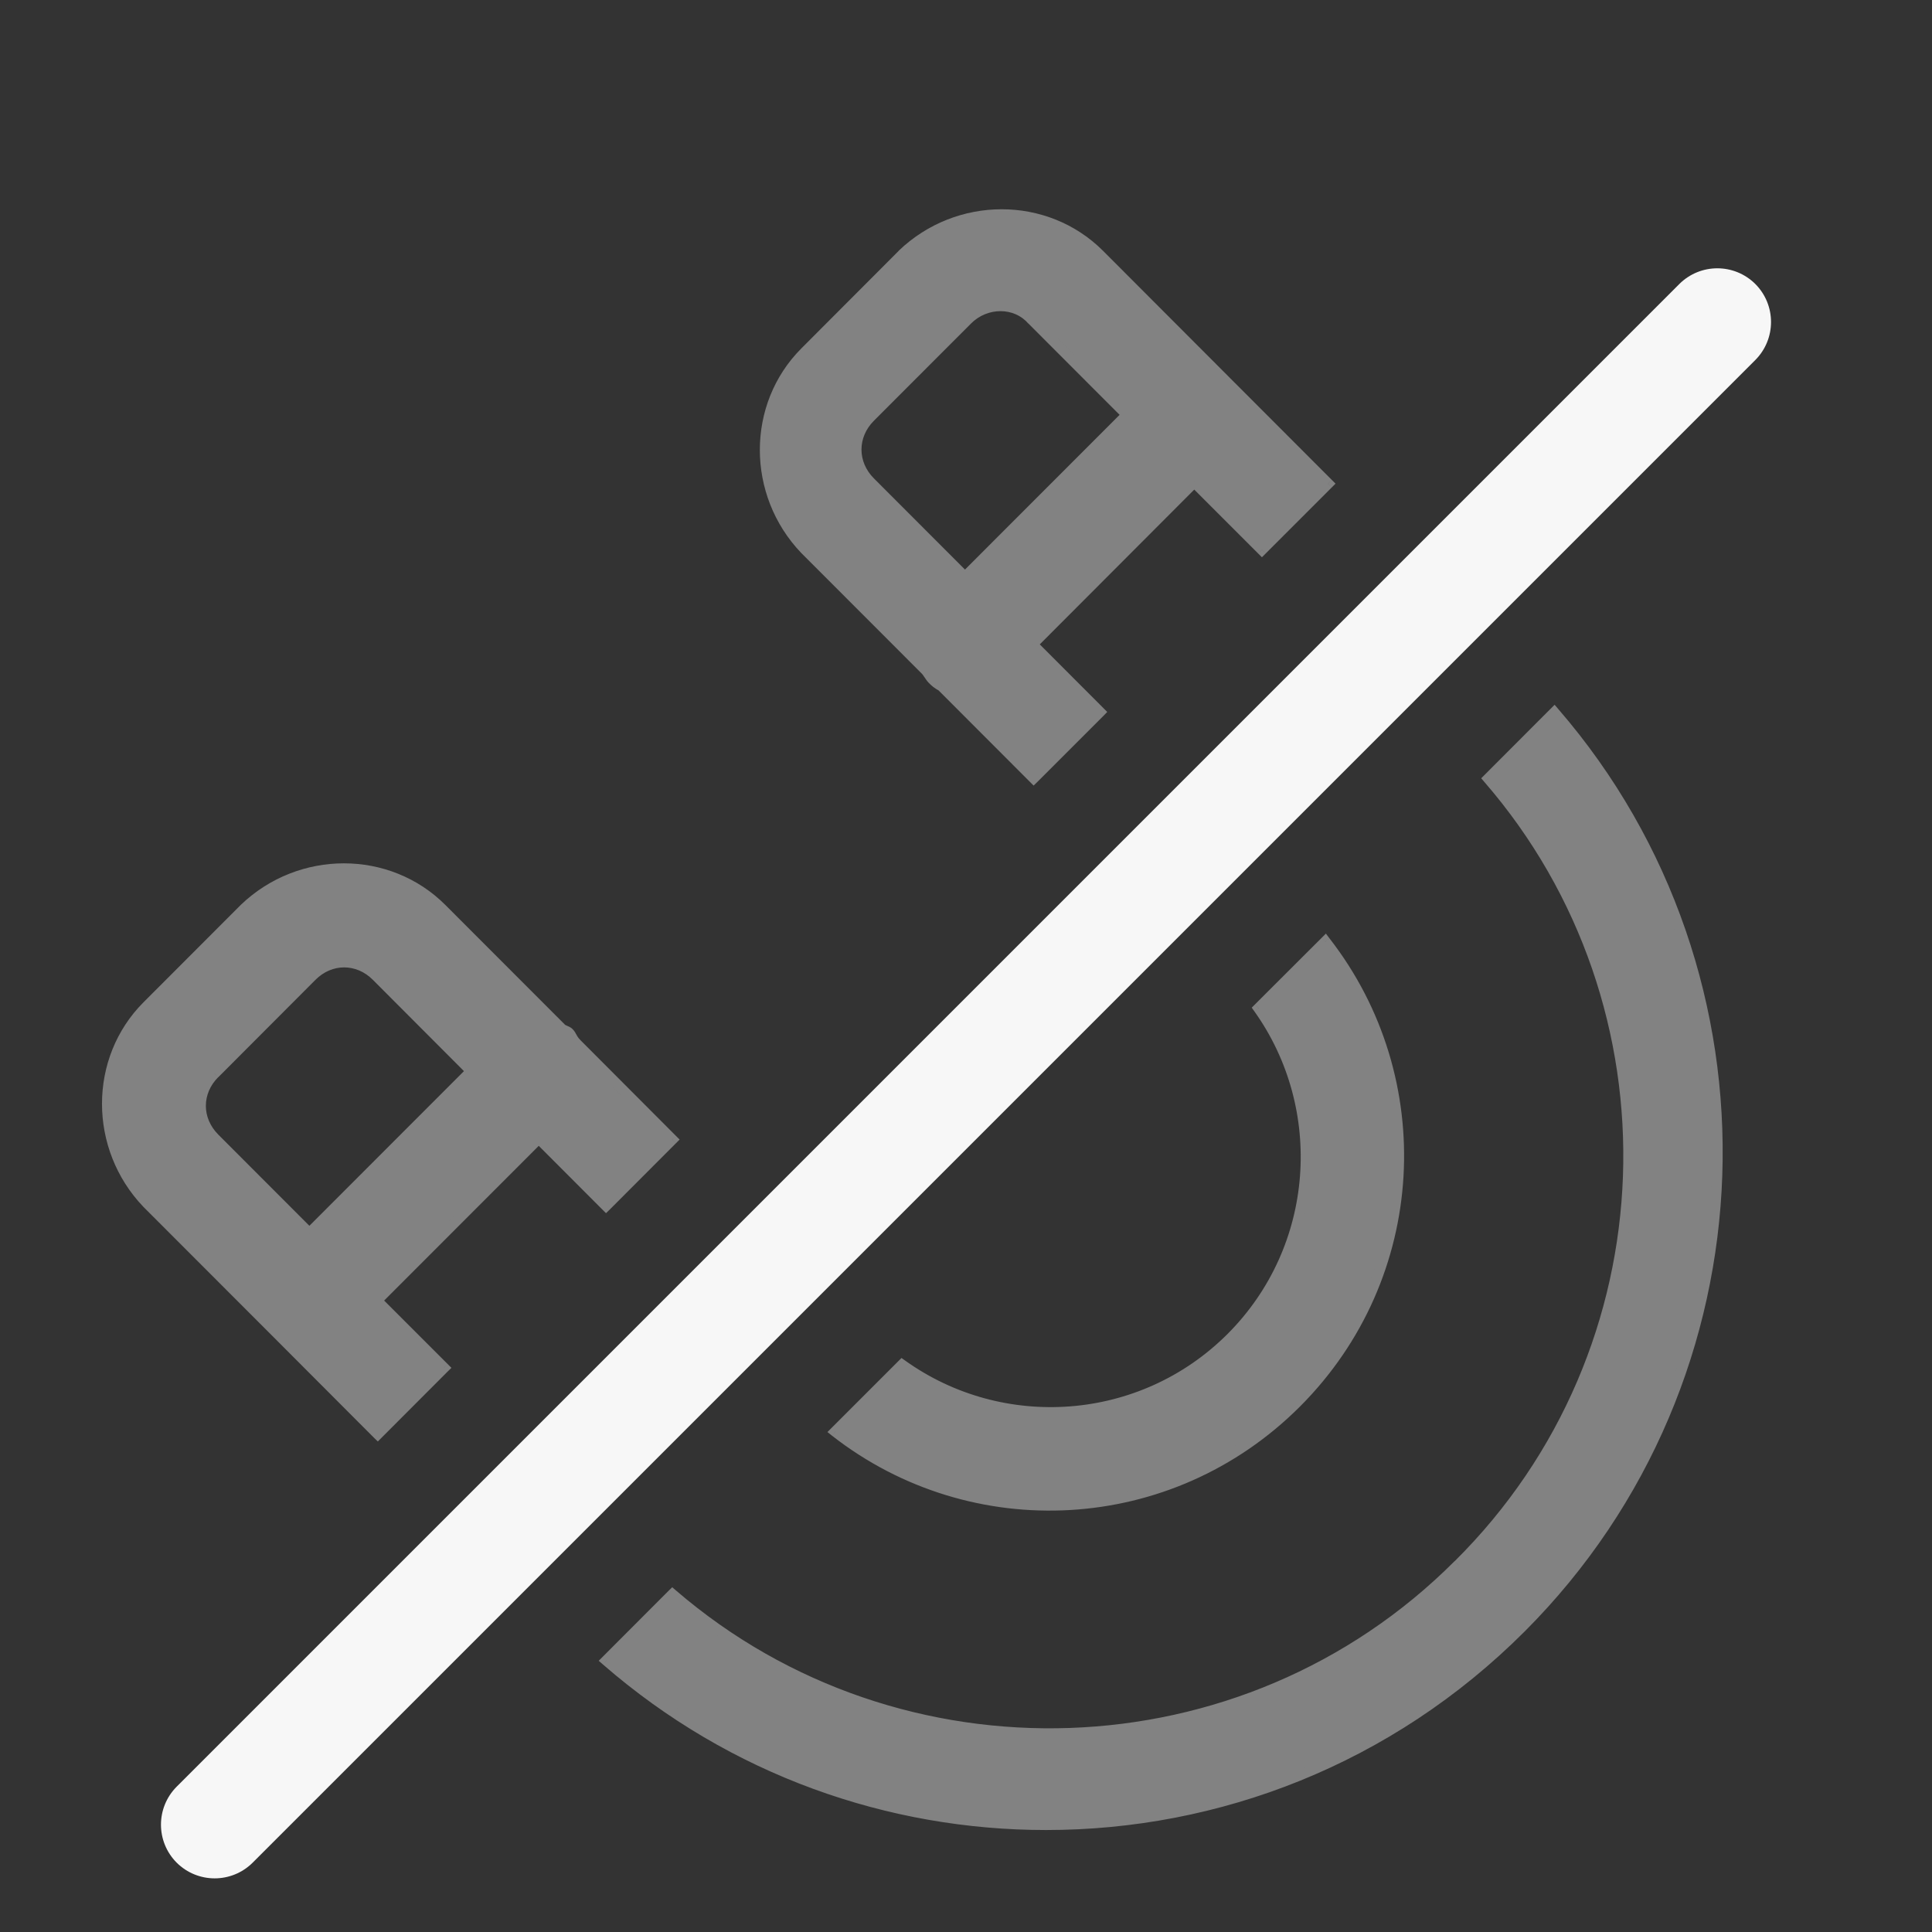 <svg width="18" height="18" viewBox="0 0 18 18" fill="none" xmlns="http://www.w3.org/2000/svg">
<rect x="0" y="0" width="18" height="18" fill="#333333" stroke="none"/>
<g opacity="0.4">
<mask id="path-1-outside-1" maskUnits="userSpaceOnUse" x="0" y="1" width="17" height="17" fill="black">
<rect fill="white" y="1" width="17" height="17"/>
<path fill-rule="evenodd" clip-rule="evenodd" d="M5.651 15.47C6.83 16.495 8.289 17 9.746 17C11.343 17 12.941 16.395 14.171 15.164C16.501 12.831 16.605 9.097 14.482 6.64L13.868 7.253C15.698 9.365 15.605 12.582 13.588 14.581C11.591 16.58 8.375 16.672 6.266 14.856L5.651 15.47ZM5.646 11.232L5.02 10.605L3.509 12.117L4.135 12.744L3.52 13.359L2.581 12.42L2.559 12.398L2.538 12.376L1.372 11.21C0.876 10.692 0.876 9.87 1.372 9.373L2.279 8.466C2.796 7.969 3.617 7.969 4.113 8.466L5.235 9.589C5.245 9.594 5.253 9.598 5.261 9.601C5.288 9.613 5.304 9.621 5.321 9.654C5.343 9.697 5.364 9.719 5.386 9.74L6.262 10.617L5.646 11.232ZM7.784 13.337C9.061 14.335 10.9 14.245 12.077 13.068C13.252 11.892 13.342 10.052 12.348 8.773L11.727 9.394C12.391 10.324 12.306 11.629 11.472 12.463C10.638 13.298 9.334 13.383 8.404 12.717L7.784 13.337ZM9.63 7.248L10.245 6.633L9.616 6.003L11.127 4.491L11.757 5.122L12.373 4.506L11.45 3.583L11.428 3.561L10.242 2.373C9.745 1.876 8.925 1.876 8.407 2.373L7.502 3.281C7.005 3.778 7.005 4.599 7.502 5.117L8.624 6.241C8.634 6.251 8.645 6.267 8.656 6.283C8.666 6.3 8.677 6.316 8.689 6.327C8.711 6.349 8.732 6.37 8.775 6.392L9.63 7.248ZM9.011 2.979L8.105 3.886C7.933 4.059 7.933 4.318 8.105 4.491L8.99 5.377L10.501 3.865L9.616 2.979C9.465 2.806 9.184 2.806 9.011 2.979ZM1.998 10C1.911 10.086 1.868 10.194 1.868 10.303L1.868 10.303C1.868 10.411 1.911 10.518 1.997 10.605L2.883 11.492L4.393 9.979L3.508 9.093C3.422 9.006 3.314 8.963 3.206 8.963C3.098 8.963 2.99 9.007 2.905 9.093L1.998 10Z"/>
</mask>
<path fill-rule="evenodd" clip-rule="evenodd" d="M5.651 15.47C6.83 16.495 8.289 17 9.746 17C11.343 17 12.941 16.395 14.171 15.164C16.501 12.831 16.605 9.097 14.482 6.64L13.868 7.253C15.698 9.365 15.605 12.582 13.588 14.581C11.591 16.58 8.375 16.672 6.266 14.856L5.651 15.47ZM5.646 11.232L5.02 10.605L3.509 12.117L4.135 12.744L3.52 13.359L2.581 12.42L2.559 12.398L2.538 12.376L1.372 11.21C0.876 10.692 0.876 9.87 1.372 9.373L2.279 8.466C2.796 7.969 3.617 7.969 4.113 8.466L5.235 9.589C5.245 9.594 5.253 9.598 5.261 9.601C5.288 9.613 5.304 9.621 5.321 9.654C5.343 9.697 5.364 9.719 5.386 9.74L6.262 10.617L5.646 11.232ZM7.784 13.337C9.061 14.335 10.9 14.245 12.077 13.068C13.252 11.892 13.342 10.052 12.348 8.773L11.727 9.394C12.391 10.324 12.306 11.629 11.472 12.463C10.638 13.298 9.334 13.383 8.404 12.717L7.784 13.337ZM9.63 7.248L10.245 6.633L9.616 6.003L11.127 4.491L11.757 5.122L12.373 4.506L11.45 3.583L11.428 3.561L10.242 2.373C9.745 1.876 8.925 1.876 8.407 2.373L7.502 3.281C7.005 3.778 7.005 4.599 7.502 5.117L8.624 6.241C8.634 6.251 8.645 6.267 8.656 6.283C8.666 6.3 8.677 6.316 8.689 6.327C8.711 6.349 8.732 6.37 8.775 6.392L9.63 7.248ZM9.011 2.979L8.105 3.886C7.933 4.059 7.933 4.318 8.105 4.491L8.99 5.377L10.501 3.865L9.616 2.979C9.465 2.806 9.184 2.806 9.011 2.979ZM1.998 10C1.911 10.086 1.868 10.194 1.868 10.303L1.868 10.303C1.868 10.411 1.911 10.518 1.997 10.605L2.883 11.492L4.393 9.979L3.508 9.093C3.422 9.006 3.314 8.963 3.206 8.963C3.098 8.963 2.99 9.007 2.905 9.093L1.998 10Z" fill="#F7F7F7"/>
<path d="M5.651 15.47L5.616 15.435L5.578 15.473L5.618 15.508L5.651 15.47ZM14.171 15.164L14.135 15.128L14.135 15.128L14.171 15.164ZM14.482 6.64L14.519 6.607L14.484 6.566L14.446 6.604L14.482 6.64ZM13.868 7.253L13.833 7.218L13.8 7.251L13.83 7.286L13.868 7.253ZM13.588 14.581L13.553 14.545L13.552 14.545L13.588 14.581ZM6.266 14.856L6.298 14.818L6.263 14.788L6.23 14.82L6.266 14.856ZM5.02 10.605L5.055 10.569L5.02 10.534L4.984 10.569L5.02 10.605ZM5.646 11.232L5.611 11.268L5.646 11.303L5.682 11.268L5.646 11.232ZM3.509 12.117L3.474 12.082L3.438 12.117L3.474 12.152L3.509 12.117ZM4.135 12.744L4.17 12.779L4.206 12.744L4.17 12.708L4.135 12.744ZM3.52 13.359L3.484 13.395L3.52 13.43L3.555 13.395L3.52 13.359ZM2.581 12.42L2.546 12.455L2.546 12.455L2.581 12.42ZM2.559 12.398L2.595 12.363L2.595 12.363L2.559 12.398ZM2.538 12.376L2.573 12.341L2.573 12.341L2.538 12.376ZM1.372 11.21L1.336 11.244L1.337 11.245L1.372 11.21ZM1.372 9.373L1.408 9.409L1.408 9.409L1.372 9.373ZM2.279 8.466L2.244 8.43L2.243 8.431L2.279 8.466ZM4.113 8.466L4.078 8.501L4.113 8.466ZM5.235 9.589L5.2 9.625L5.205 9.63L5.213 9.634L5.235 9.589ZM5.261 9.601L5.24 9.647L5.24 9.647L5.261 9.601ZM5.321 9.654L5.277 9.677L5.277 9.677L5.321 9.654ZM5.386 9.74L5.422 9.705L5.422 9.705L5.386 9.74ZM6.262 10.617L6.297 10.652L6.332 10.617L6.297 10.582L6.262 10.617ZM7.784 13.337L7.749 13.302L7.709 13.342L7.753 13.377L7.784 13.337ZM12.077 13.068L12.112 13.104L12.112 13.104L12.077 13.068ZM12.348 8.773L12.387 8.743L12.353 8.698L12.313 8.738L12.348 8.773ZM11.727 9.394L11.692 9.358L11.662 9.388L11.687 9.423L11.727 9.394ZM11.472 12.463L11.508 12.498L11.508 12.498L11.472 12.463ZM8.404 12.717L8.433 12.676L8.399 12.652L8.369 12.682L8.404 12.717ZM9.63 7.248L9.595 7.284L9.63 7.319L9.666 7.284L9.63 7.248ZM10.245 6.633L10.281 6.669L10.316 6.633L10.281 6.598L10.245 6.633ZM9.616 6.003L9.581 5.968L9.545 6.004L9.581 6.039L9.616 6.003ZM11.127 4.491L11.162 4.456L11.127 4.42L11.091 4.456L11.127 4.491ZM11.757 5.122L11.722 5.157L11.757 5.192L11.792 5.157L11.757 5.122ZM12.373 4.506L12.408 4.541L12.443 4.506L12.408 4.471L12.373 4.506ZM11.45 3.583L11.415 3.618L11.415 3.618L11.45 3.583ZM11.428 3.561L11.393 3.596L11.393 3.596L11.428 3.561ZM10.242 2.373L10.277 2.337L10.277 2.337L10.242 2.373ZM8.407 2.373L8.372 2.337L8.372 2.338L8.407 2.373ZM7.502 3.281L7.537 3.316L7.537 3.316L7.502 3.281ZM7.502 5.117L7.465 5.152L7.466 5.153L7.502 5.117ZM8.624 6.241L8.588 6.276L8.588 6.276L8.624 6.241ZM8.656 6.283L8.697 6.255L8.697 6.255L8.656 6.283ZM8.689 6.327L8.724 6.291L8.723 6.291L8.689 6.327ZM8.775 6.392L8.81 6.356L8.804 6.351L8.797 6.347L8.775 6.392ZM8.105 3.886L8.07 3.851L8.07 3.851L8.105 3.886ZM9.011 2.979L8.976 2.943L8.976 2.943L9.011 2.979ZM8.105 4.491L8.07 4.526L8.07 4.526L8.105 4.491ZM8.99 5.377L8.955 5.413L8.99 5.448L9.026 5.413L8.99 5.377ZM10.501 3.865L10.537 3.9L10.572 3.865L10.537 3.83L10.501 3.865ZM9.616 2.979L9.578 3.012L9.581 3.014L9.616 2.979ZM1.868 10.303L1.905 10.337L1.918 10.322V10.303H1.868ZM1.998 10L2.033 10.036L2.034 10.036L1.998 10ZM1.868 10.303L1.832 10.268L1.818 10.283V10.303H1.868ZM1.997 10.605L1.962 10.641L1.962 10.641L1.997 10.605ZM2.883 11.492L2.847 11.527L2.883 11.562L2.918 11.527L2.883 11.492ZM4.393 9.979L4.429 10.015L4.464 9.979L4.429 9.944L4.393 9.979ZM3.508 9.093L3.473 9.128L3.473 9.128L3.508 9.093ZM2.905 9.093L2.94 9.128L2.94 9.128L2.905 9.093ZM5.618 15.508C6.806 16.541 8.277 17.05 9.746 17.05V16.95C8.3 16.95 6.853 16.45 5.684 15.433L5.618 15.508ZM9.746 17.05C11.356 17.05 12.966 16.44 14.206 15.199L14.135 15.128C12.915 16.35 11.33 16.95 9.746 16.95V17.05ZM14.206 15.199C16.555 12.847 16.66 9.084 14.519 6.607L14.444 6.673C16.55 9.11 16.447 12.814 14.135 15.128L14.206 15.199ZM14.446 6.604L13.833 7.218L13.903 7.289L14.517 6.675L14.446 6.604ZM13.83 7.286C15.643 9.378 15.551 12.565 13.553 14.545L13.623 14.616C15.659 12.599 15.753 9.352 13.906 7.221L13.83 7.286ZM13.552 14.545C11.574 16.526 8.388 16.617 6.298 14.818L6.233 14.894C8.362 16.726 11.607 16.634 13.623 14.616L13.552 14.545ZM6.23 14.82L5.616 15.435L5.686 15.506L6.301 14.891L6.23 14.82ZM4.984 10.64L5.611 11.268L5.682 11.197L5.055 10.569L4.984 10.64ZM3.544 12.152L5.055 10.64L4.984 10.569L3.474 12.082L3.544 12.152ZM4.17 12.708L3.544 12.082L3.474 12.152L4.1 12.779L4.17 12.708ZM3.555 13.395L4.17 12.779L4.1 12.708L3.484 13.324L3.555 13.395ZM2.546 12.455L3.484 13.395L3.555 13.324L2.617 12.385L2.546 12.455ZM2.524 12.433L2.546 12.455L2.617 12.385L2.595 12.363L2.524 12.433ZM2.502 12.411L2.524 12.433L2.595 12.363L2.573 12.341L2.502 12.411ZM1.337 11.245L2.502 12.411L2.573 12.341L1.408 11.174L1.337 11.245ZM1.337 9.338C0.821 9.855 0.822 10.707 1.336 11.244L1.409 11.175C0.93 10.676 0.931 9.886 1.408 9.409L1.337 9.338ZM2.243 8.431L1.337 9.338L1.408 9.409L2.314 8.501L2.243 8.431ZM4.149 8.431C3.632 7.914 2.781 7.915 2.244 8.43L2.313 8.502C2.812 8.023 3.601 8.024 4.078 8.501L4.149 8.431ZM5.271 9.554L4.149 8.431L4.078 8.501L5.2 9.625L5.271 9.554ZM5.281 9.556C5.274 9.552 5.266 9.549 5.258 9.545L5.213 9.634C5.223 9.639 5.233 9.644 5.24 9.647L5.281 9.556ZM5.366 9.632C5.355 9.61 5.342 9.594 5.326 9.58C5.31 9.568 5.294 9.561 5.281 9.556L5.24 9.647C5.255 9.654 5.26 9.656 5.264 9.659C5.266 9.661 5.271 9.665 5.277 9.677L5.366 9.632ZM5.422 9.705C5.401 9.684 5.384 9.668 5.366 9.632L5.277 9.677C5.302 9.727 5.328 9.753 5.351 9.776L5.422 9.705ZM6.297 10.582L5.422 9.705L5.351 9.776L6.226 10.652L6.297 10.582ZM5.682 11.268L6.297 10.652L6.226 10.582L5.611 11.197L5.682 11.268ZM7.753 13.377C9.05 14.39 10.918 14.299 12.112 13.104L12.042 13.033C10.883 14.192 9.072 14.28 7.815 13.298L7.753 13.377ZM12.112 13.104C13.306 11.909 13.397 10.041 12.387 8.743L12.309 8.804C13.288 10.063 13.199 11.874 12.042 13.033L12.112 13.104ZM12.313 8.738L11.692 9.358L11.763 9.429L12.383 8.809L12.313 8.738ZM11.687 9.423C12.336 10.334 12.253 11.611 11.437 12.428L11.508 12.498C12.359 11.646 12.445 10.315 11.768 9.365L11.687 9.423ZM11.437 12.428C10.62 13.245 9.343 13.328 8.433 12.676L8.375 12.758C9.324 13.437 10.656 13.351 11.508 12.498L11.437 12.428ZM8.369 12.682L7.749 13.302L7.819 13.373L8.44 12.752L8.369 12.682ZM9.666 7.284L10.281 6.669L10.21 6.598L9.595 7.213L9.666 7.284ZM10.281 6.598L9.652 5.968L9.581 6.039L10.21 6.669L10.281 6.598ZM9.652 6.039L11.162 4.526L11.091 4.456L9.581 5.968L9.652 6.039ZM11.092 4.527L11.722 5.157L11.792 5.086L11.162 4.456L11.092 4.527ZM11.792 5.157L12.408 4.541L12.337 4.471L11.722 5.086L11.792 5.157ZM12.408 4.471L11.486 3.548L11.415 3.618L12.337 4.541L12.408 4.471ZM11.486 3.548L11.464 3.526L11.393 3.596L11.415 3.618L11.486 3.548ZM11.464 3.526L10.277 2.337L10.206 2.408L11.393 3.596L11.464 3.526ZM10.277 2.337C9.76 1.82 8.909 1.821 8.372 2.337L8.442 2.409C8.94 1.93 9.729 1.931 10.206 2.408L10.277 2.337ZM8.372 2.338L7.466 3.246L7.537 3.316L8.442 2.408L8.372 2.338ZM7.466 3.246C6.95 3.763 6.951 4.615 7.465 5.152L7.538 5.083C7.059 4.583 7.06 3.793 7.537 3.316L7.466 3.246ZM7.466 5.153L8.588 6.276L8.659 6.205L7.537 5.082L7.466 5.153ZM8.588 6.276C8.595 6.282 8.602 6.294 8.614 6.311L8.697 6.255C8.688 6.241 8.674 6.22 8.659 6.205L8.588 6.276ZM8.614 6.311C8.624 6.326 8.638 6.347 8.654 6.363L8.723 6.291C8.717 6.285 8.709 6.273 8.697 6.255L8.614 6.311ZM8.653 6.362C8.676 6.385 8.702 6.411 8.752 6.436L8.797 6.347C8.761 6.329 8.745 6.312 8.724 6.291L8.653 6.362ZM8.739 6.427L9.595 7.284L9.666 7.213L8.81 6.356L8.739 6.427ZM8.141 3.921L9.047 3.014L8.976 2.943L8.07 3.851L8.141 3.921ZM8.141 4.456C7.988 4.302 7.988 4.075 8.141 3.921L8.07 3.851C7.878 4.043 7.878 4.334 8.07 4.526L8.141 4.456ZM9.026 5.342L8.141 4.456L8.07 4.526L8.955 5.413L9.026 5.342ZM10.466 3.83L8.955 5.342L9.026 5.413L10.537 3.9L10.466 3.83ZM9.581 3.014L10.466 3.9L10.537 3.83L9.651 2.943L9.581 3.014ZM9.047 3.014C9.202 2.859 9.449 2.863 9.578 3.012L9.654 2.946C9.482 2.749 9.167 2.752 8.976 2.943L9.047 3.014ZM1.918 10.303C1.918 10.208 1.956 10.113 2.033 10.036L1.963 9.965C1.867 10.06 1.818 10.181 1.818 10.303H1.918ZM1.905 10.337L1.905 10.337L1.832 10.268L1.832 10.268L1.905 10.337ZM2.033 10.57C1.956 10.492 1.918 10.397 1.918 10.303H1.818C1.818 10.424 1.867 10.545 1.962 10.641L2.033 10.57ZM2.918 11.456L2.033 10.57L1.962 10.641L2.847 11.527L2.918 11.456ZM4.358 9.944L2.847 11.456L2.918 11.527L4.429 10.015L4.358 9.944ZM3.473 9.128L4.358 10.015L4.429 9.944L3.543 9.058L3.473 9.128ZM3.206 9.013C3.301 9.013 3.396 9.051 3.473 9.128L3.544 9.058C3.448 8.962 3.328 8.913 3.206 8.913V9.013ZM2.94 9.128C3.017 9.051 3.112 9.013 3.206 9.013V8.913C3.085 8.913 2.964 8.963 2.869 9.058L2.94 9.128ZM2.034 10.036L2.94 9.128L2.869 9.058L1.963 9.965L2.034 10.036Z" fill="#F7F7F7" mask="url(#path-1-outside-1)"/>
</g>
<path fill-rule="evenodd" clip-rule="evenodd" d="M16.354 2.646C16.549 2.842 16.549 3.158 16.354 3.354L2.354 17.354C2.158 17.549 1.842 17.549 1.646 17.354C1.451 17.158 1.451 16.842 1.646 16.646L15.646 2.646C15.842 2.451 16.158 2.451 16.354 2.646Z" fill="#F7F7F7"/>
</svg>
